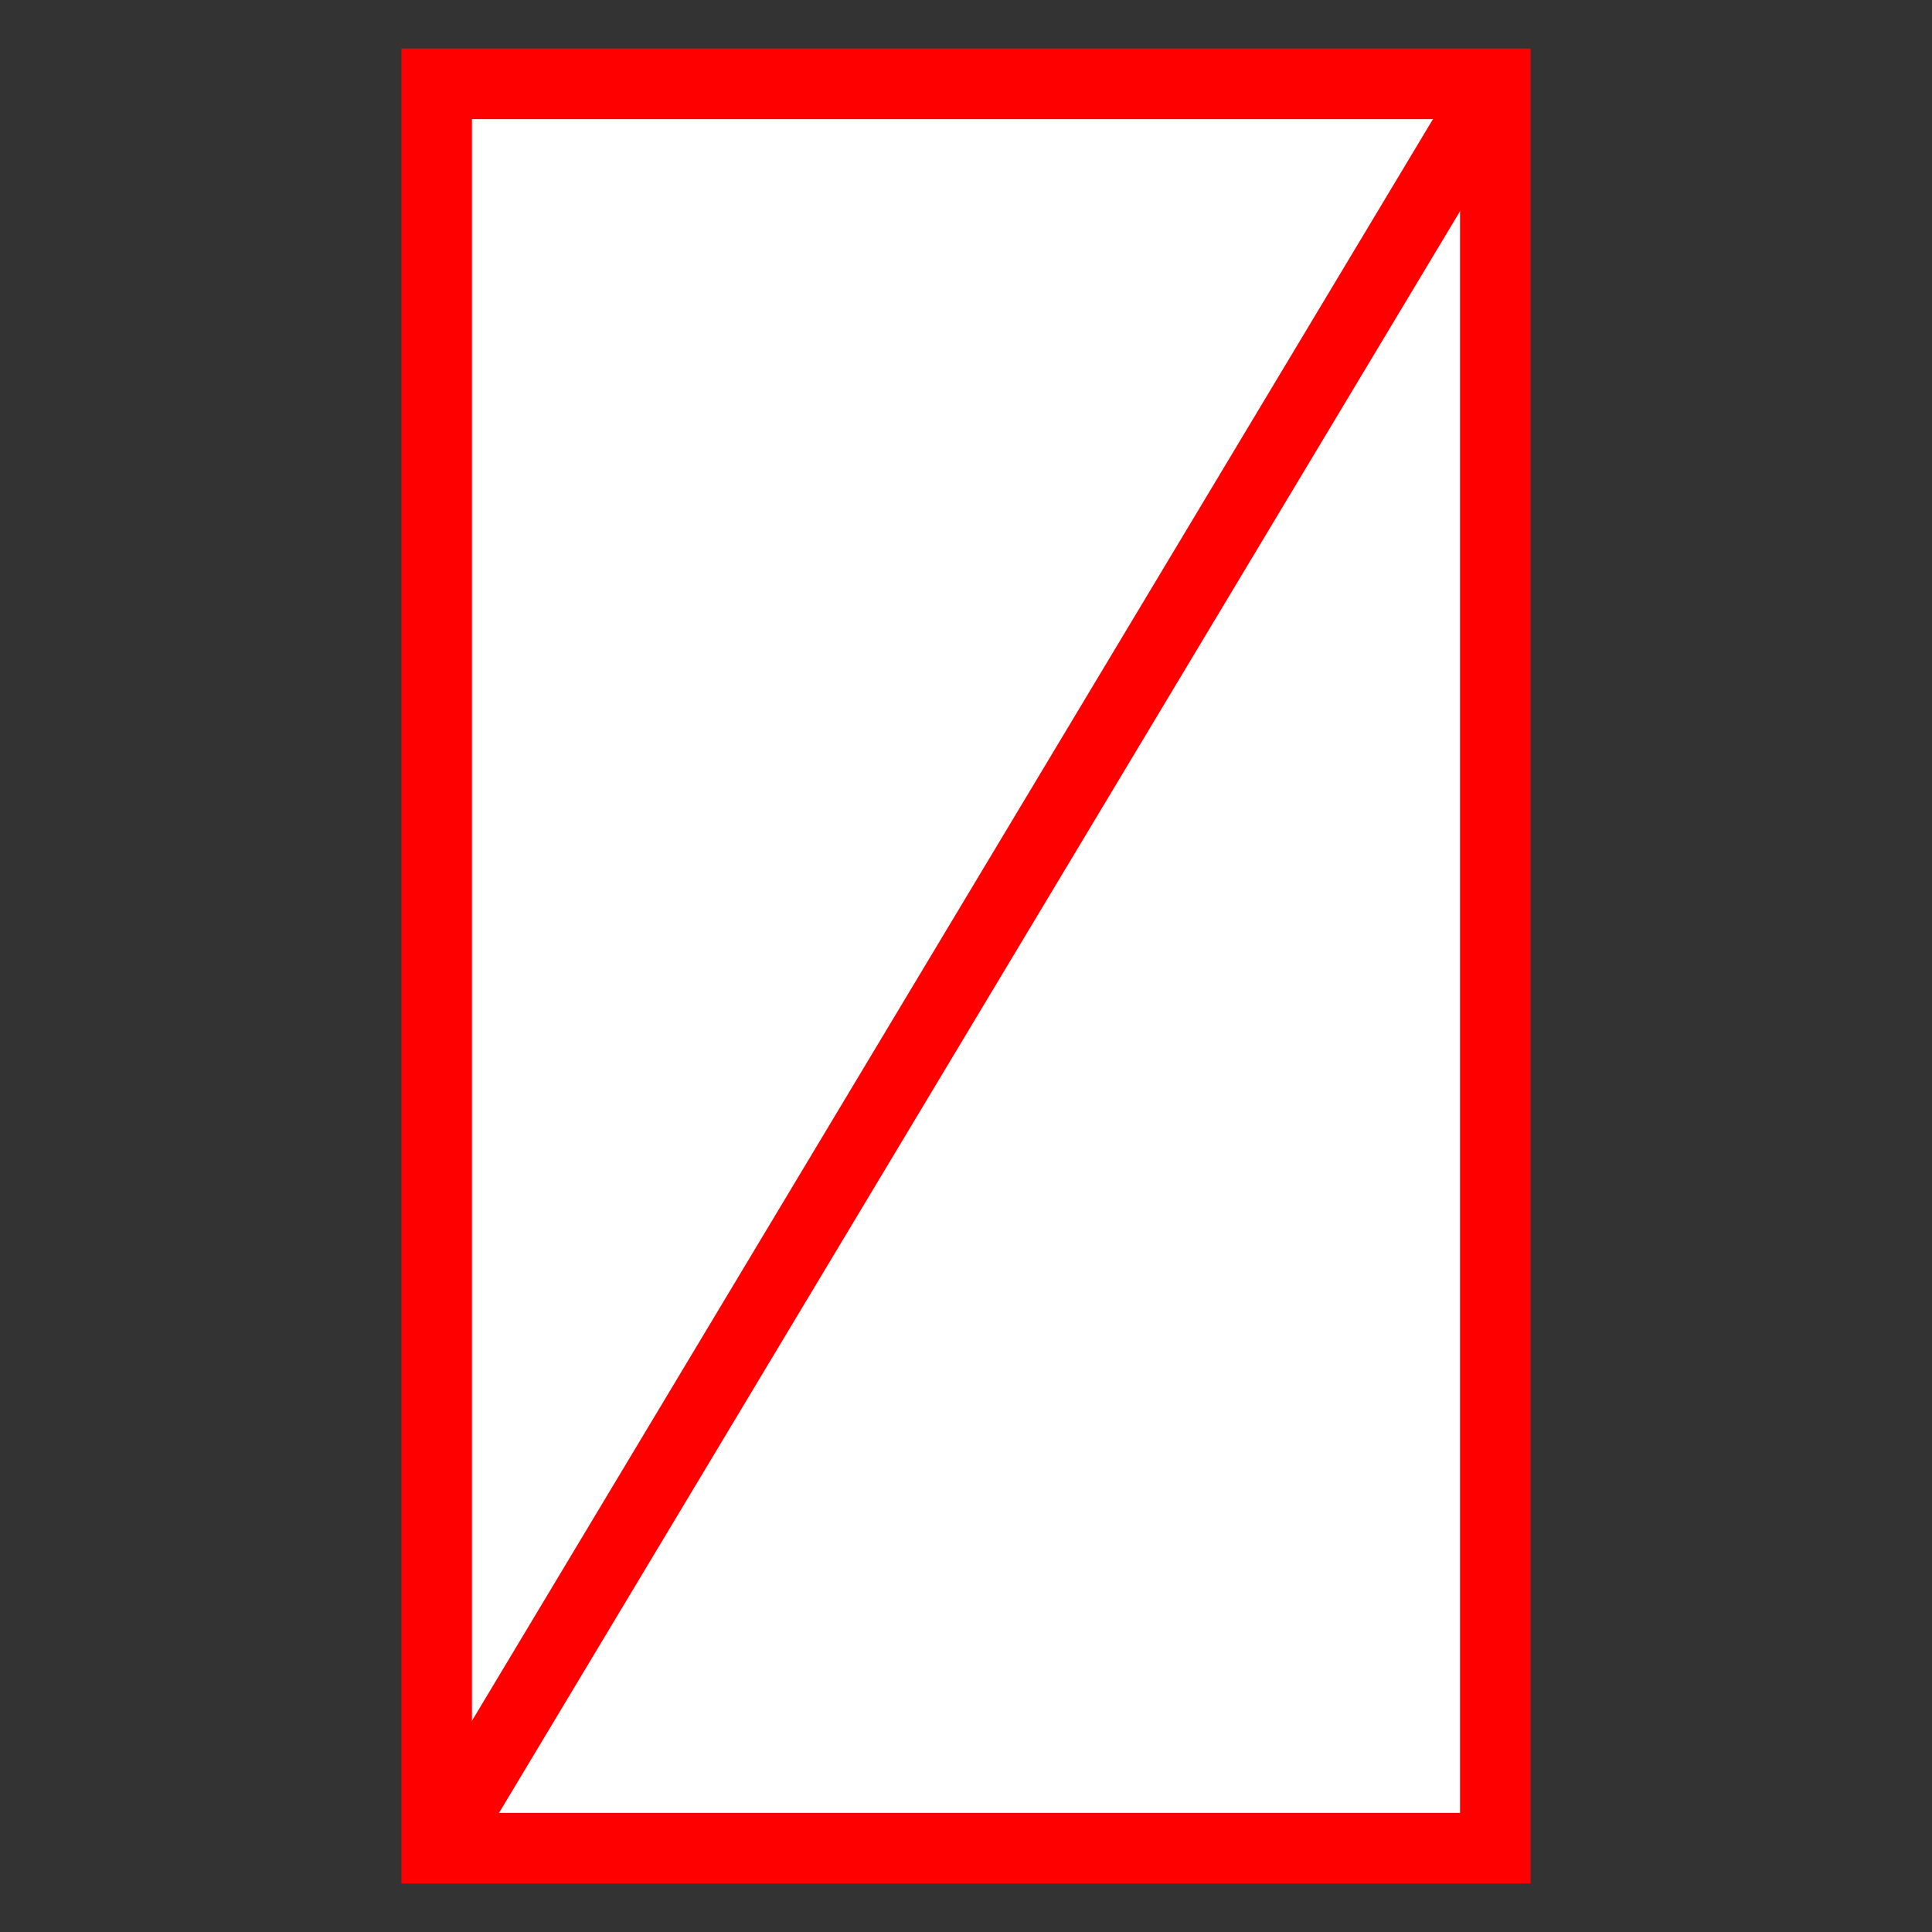 <?xml version="1.0" encoding="UTF-8"?>
<!-- manually created by Andreas Neumann  -->
<!-- Verteilkasten Enu_EL_Distribution_Box_OhneX7 (Leitungskataster) für Elektrodarstellung im Leitungskataster -->
<svg xmlns="http://www.w3.org/2000/svg" width="109.5pt" height="109.5pt" viewBox="0 0 109.5 109.5" xml:space="preserve">
	<rect x="0" y="0" width="109.5" height="109.5" fill="#333333" stroke="none"/>
	<g stroke="rgb(255,0,0)" stroke-width="4" transform="rotate(90,54.75,54.75)">
		<rect x="4.75" y="24.75" width="100" height="60" fill="white" />
		<line x1="4.75" y1="24.75" x2="104.75" y2="84.75" />
	</g>
</svg>
